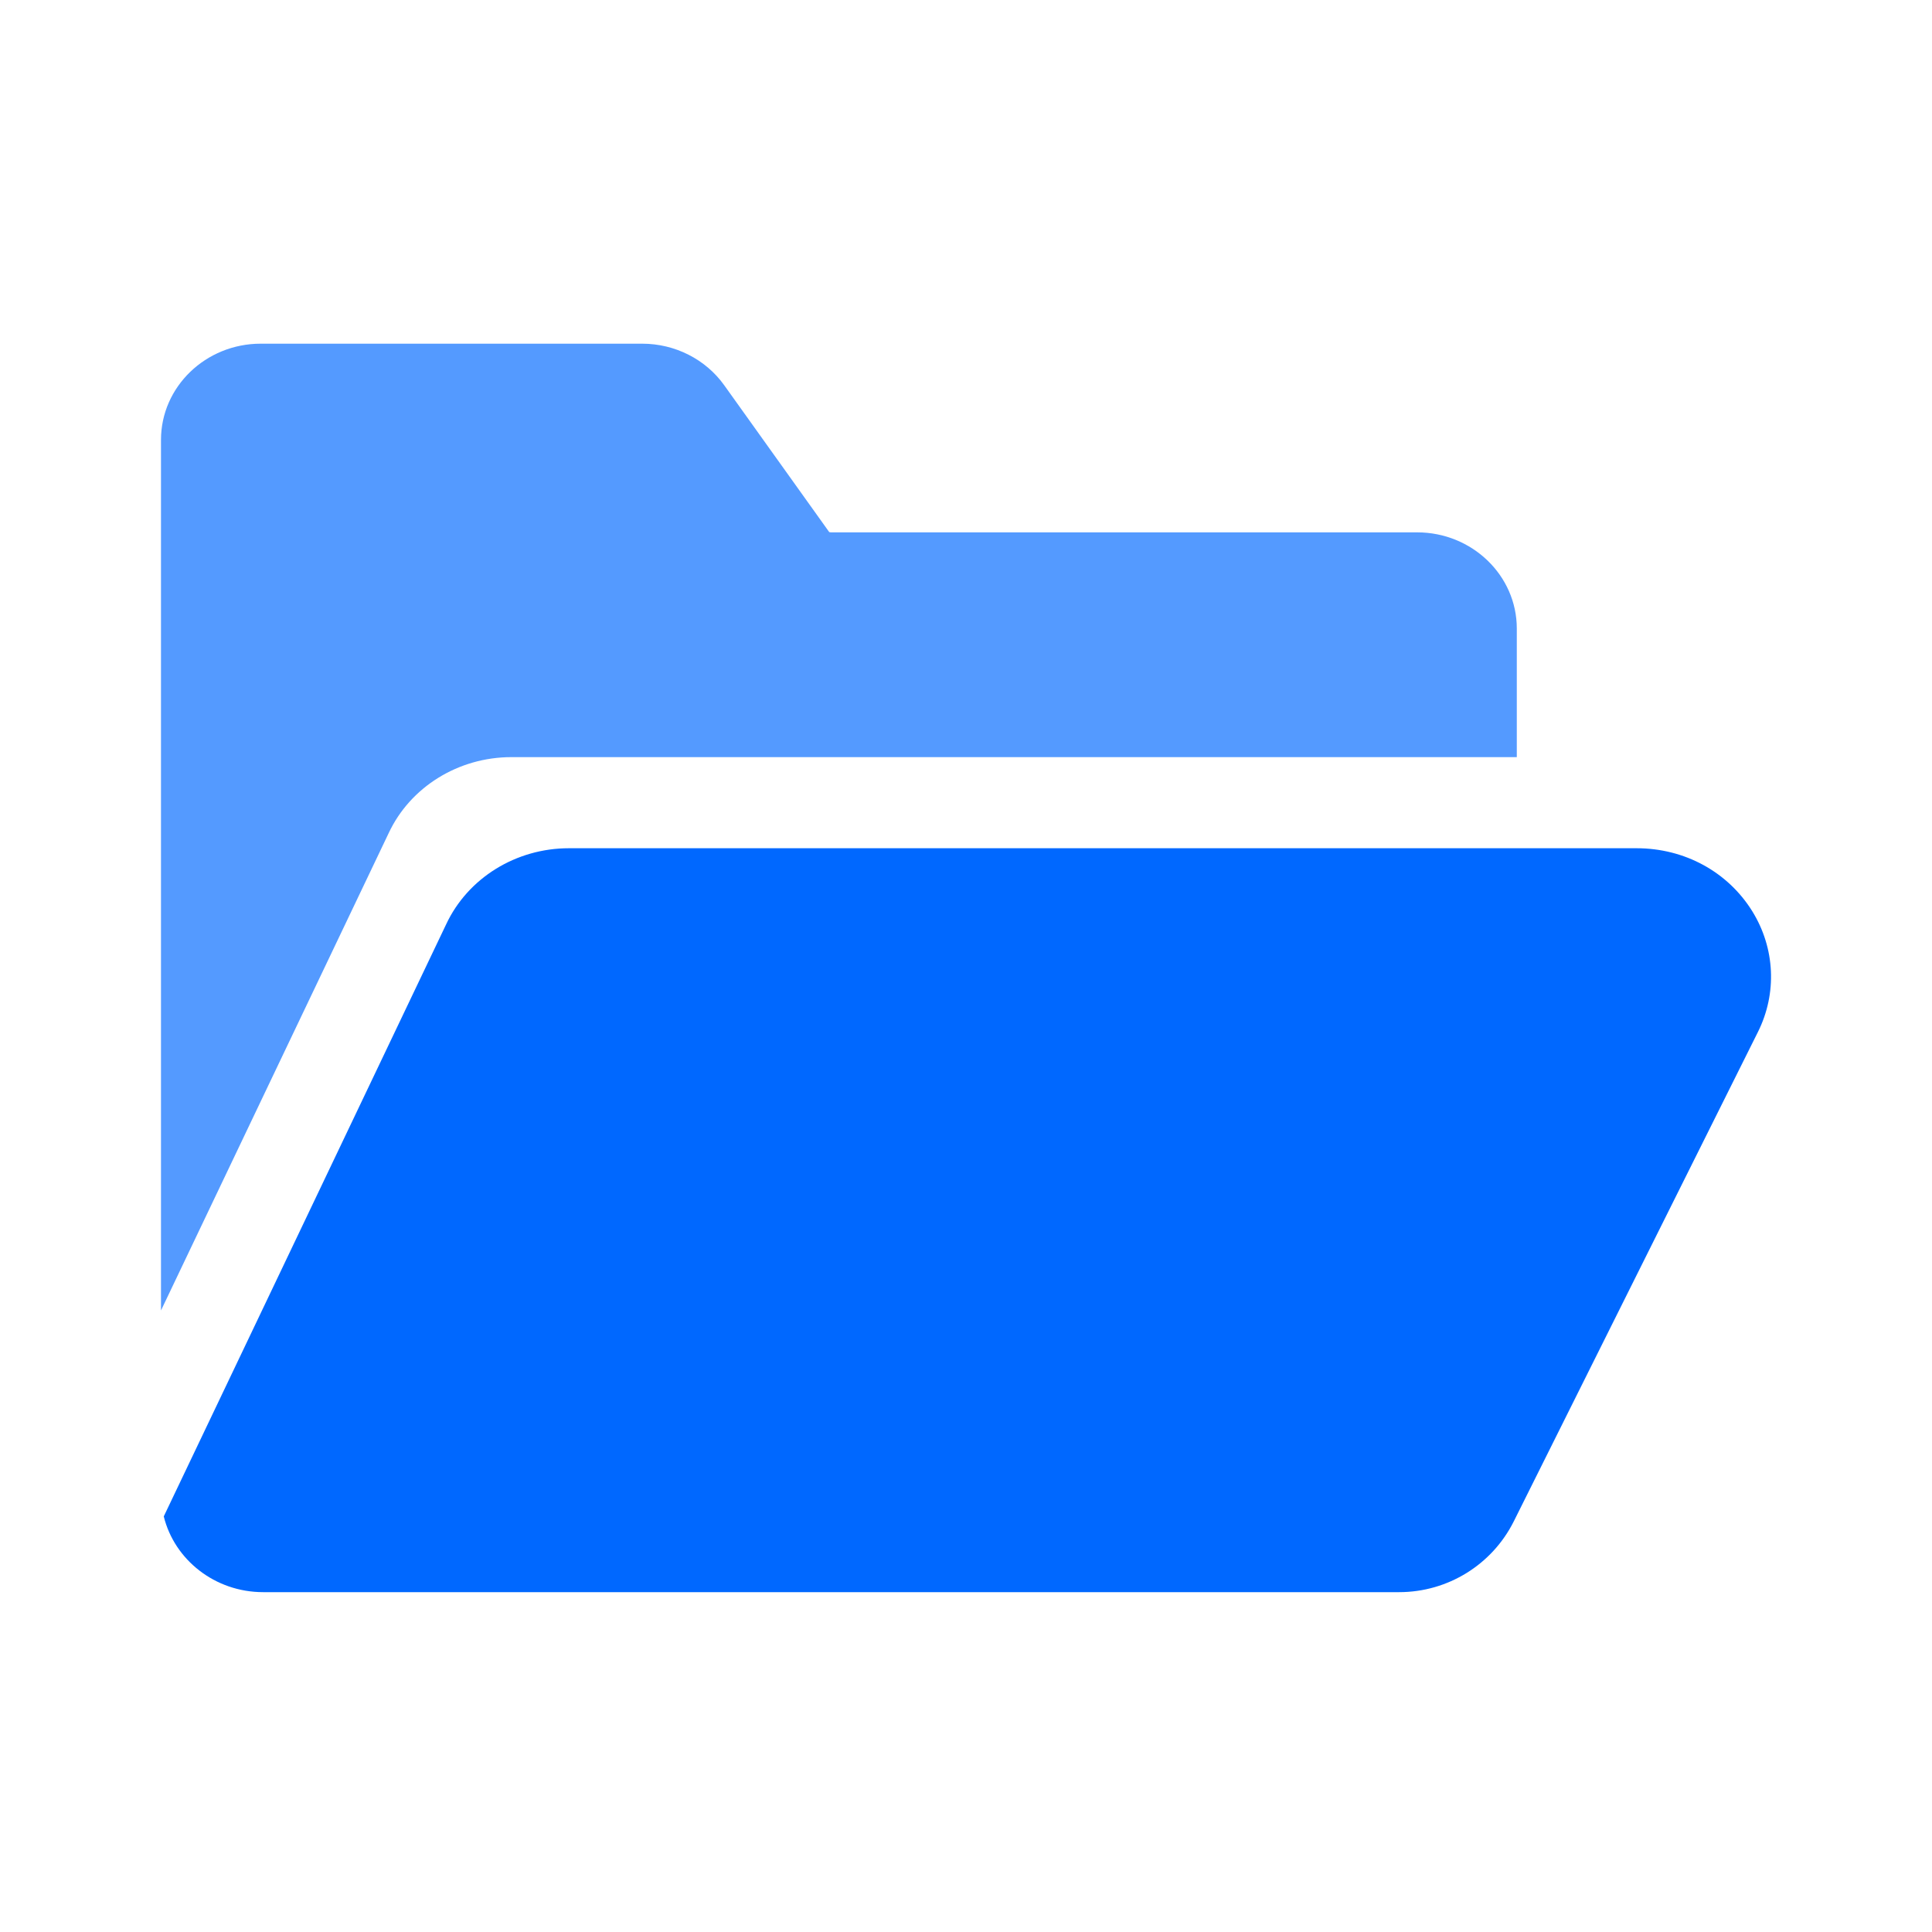<svg width="64" height="64" viewBox="0 0 64 64" fill="none" xmlns="http://www.w3.org/2000/svg">
<path d="M58.047 30.187C57.236 28.88 55.804 28.099 54.215 28.099H18.844C17.091 28.099 15.496 29.087 14.78 30.618L5.425 50.233C5.778 51.669 7.12 52.742 8.717 52.742H46.35C47.959 52.742 49.429 51.833 50.148 50.393L58.234 34.185C58.873 32.903 58.802 31.408 58.047 30.187Z" fill="#0068FF"/>
<path d="M12.875 27.599C13.59 26.07 15.185 25.081 16.939 25.081H50.246V20.821C50.246 19.064 48.765 17.635 46.944 17.635H27.523C27.494 17.635 27.474 17.628 27.467 17.623L23.991 12.762C23.375 11.9 22.359 11.385 21.272 11.385H8.636C6.815 11.385 5.333 12.814 5.333 14.571V43.411L12.875 27.599Z" fill="#549AFF"/>
</svg>
